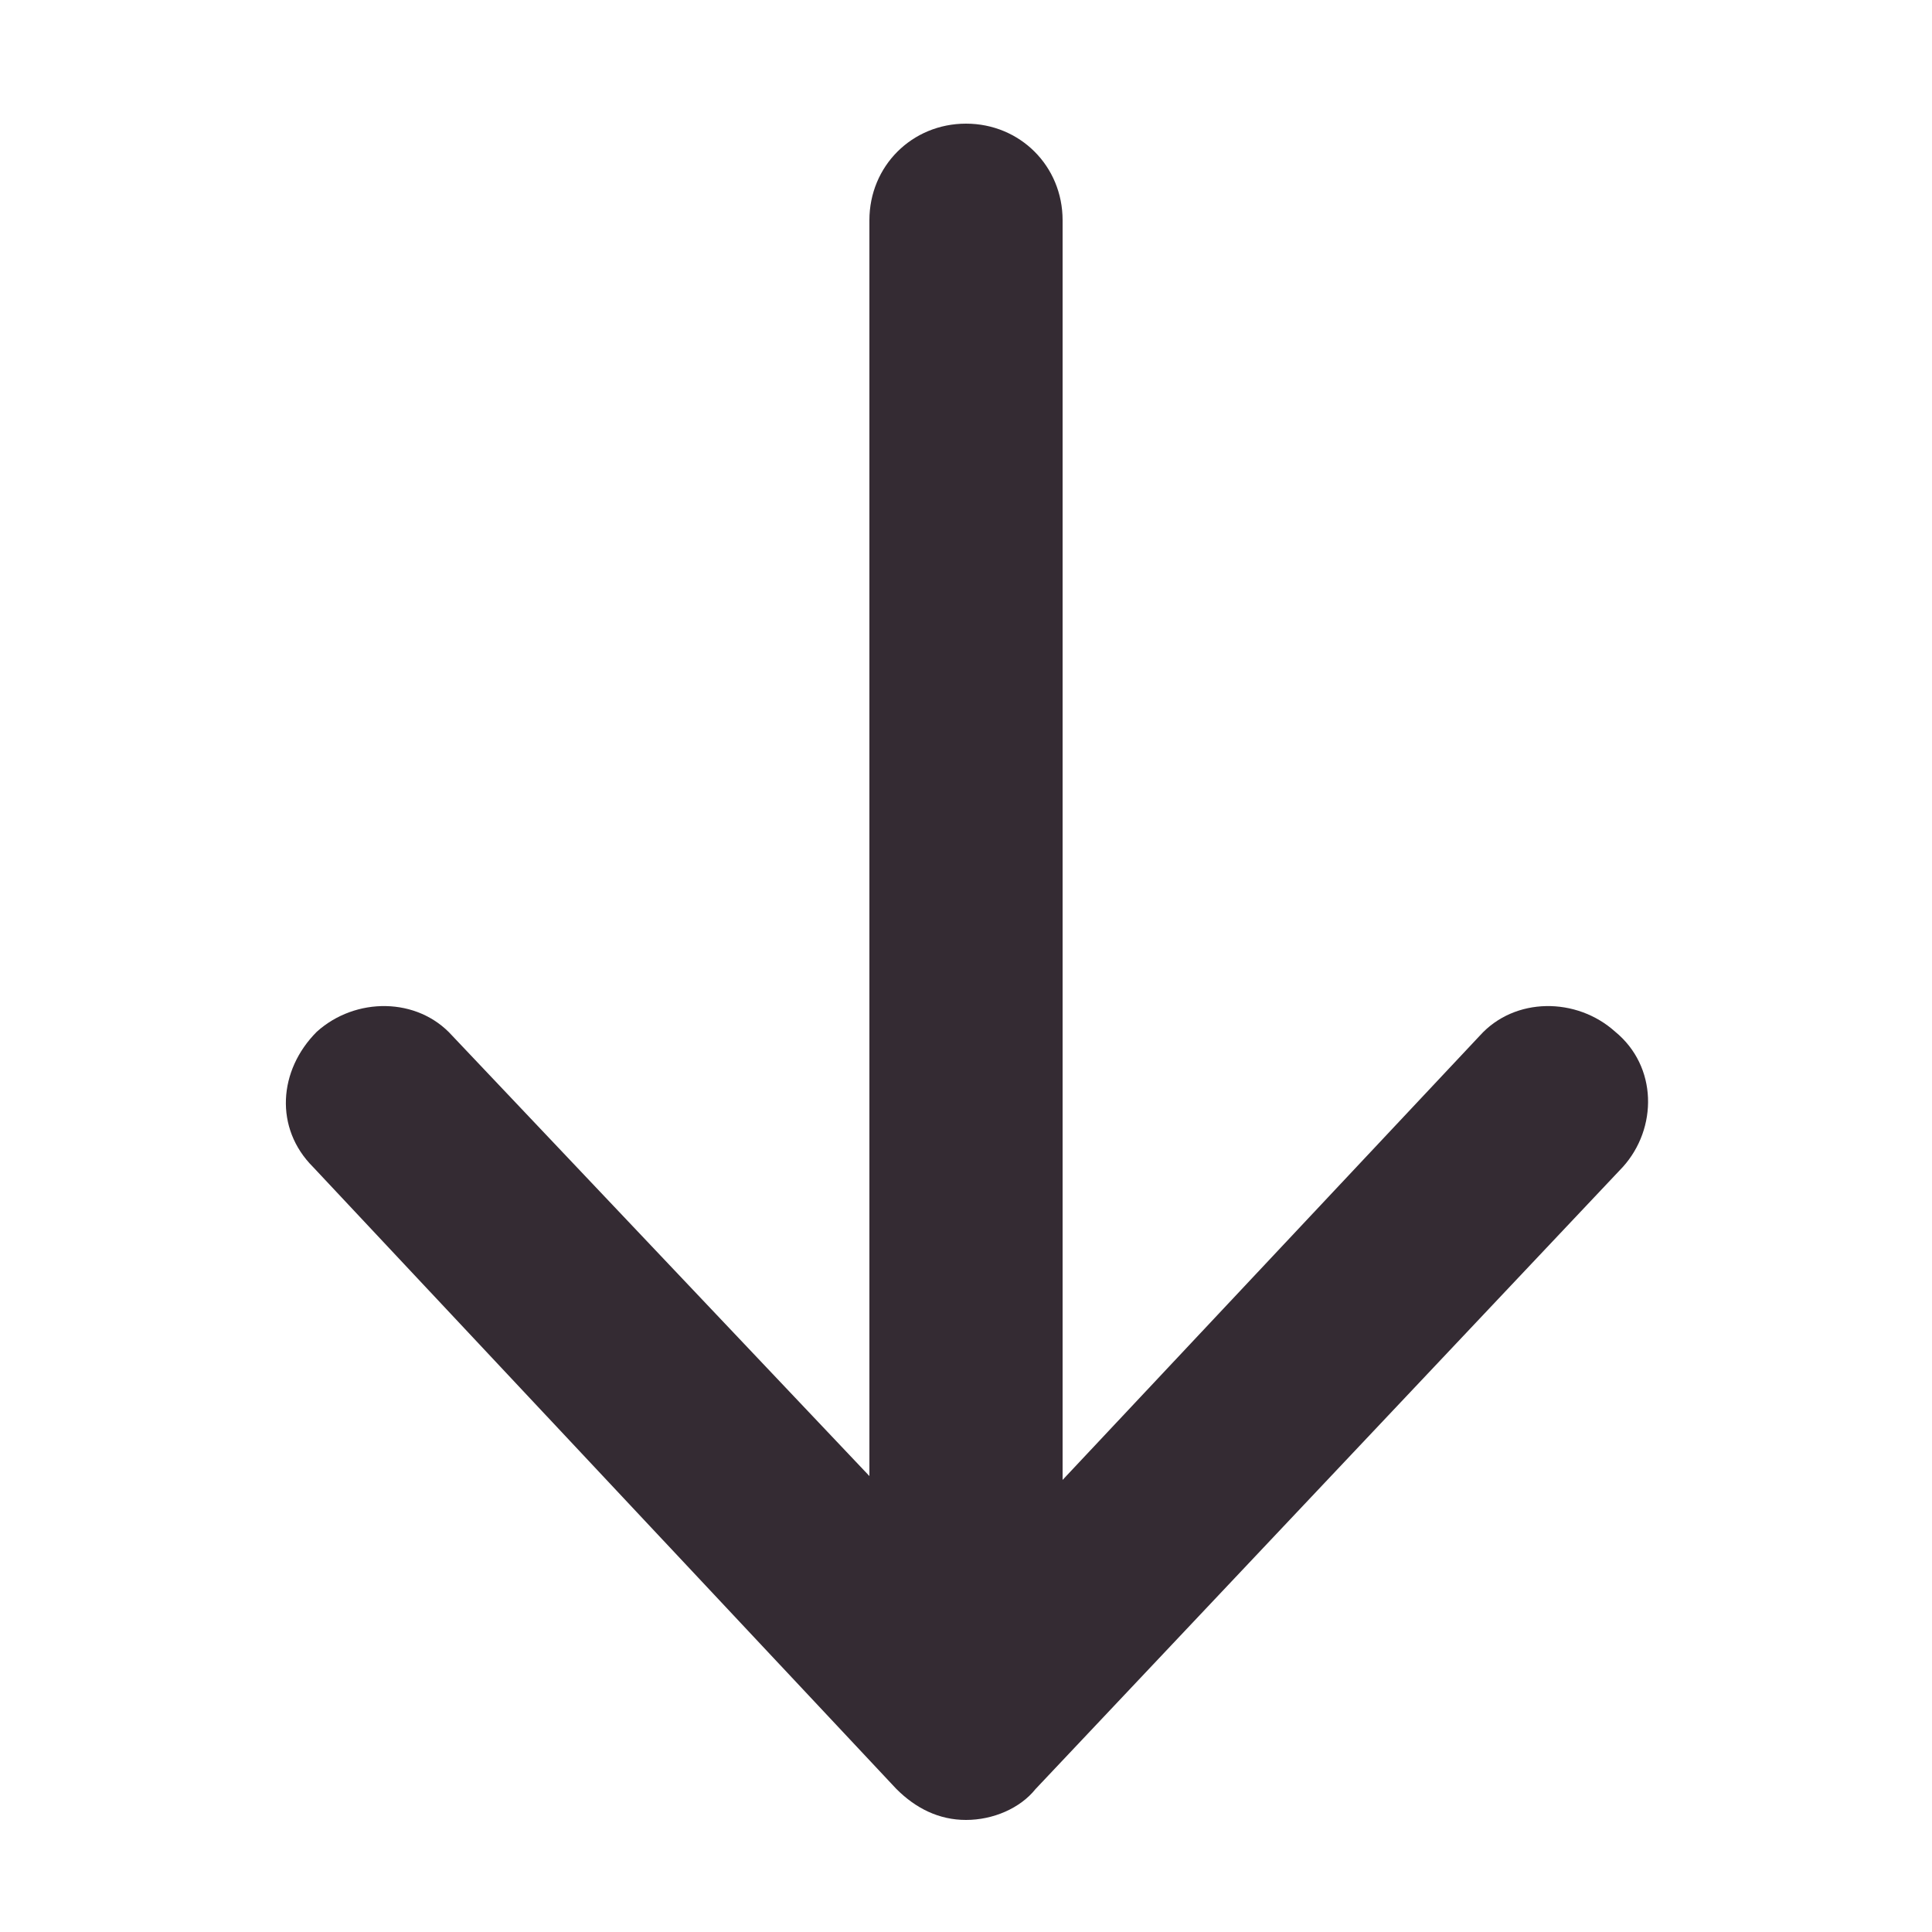 <?xml version="1.0" encoding="utf-8"?>
<!-- Generator: $$$/GeneralStr/196=Adobe Illustrator 27.6.0, SVG Export Plug-In . SVG Version: 6.00 Build 0)  -->
<svg version="1.1" id="Calque_2_00000107572728540811201920000005334039310539264666_"
	 xmlns="http://www.w3.org/2000/svg" xmlns:xlink="http://www.w3.org/1999/xlink" x="0px" y="0px" viewBox="0 0 50 50"
	 style="enable-background:new 0 0 50 50;" xml:space="preserve">
<style type="text/css">
	.st0{fill:none;}
	.st1{fill:#342B33;}
</style>
<g id="Icones">
	<rect class="st0" width="50" height="50"/>
	<path class="st1" d="M41.8,26.7c-1-0.9-2.6-0.9-3.5,0.1L27.5,38.3V5.7c0-1.4-1.1-2.5-2.5-2.5s-2.5,1.1-2.5,2.5v32.5L11.7,26.8
		c-0.9-1-2.5-1-3.5-0.1c-1,1-1.1,2.5-0.1,3.5l15.1,16.1c0.5,0.5,1.1,0.8,1.8,0.8s1.4-0.3,1.8-0.8L42,30.2
		C42.9,29.2,42.9,27.6,41.8,26.7L41.8,26.7z"/>
</g>
</svg>
